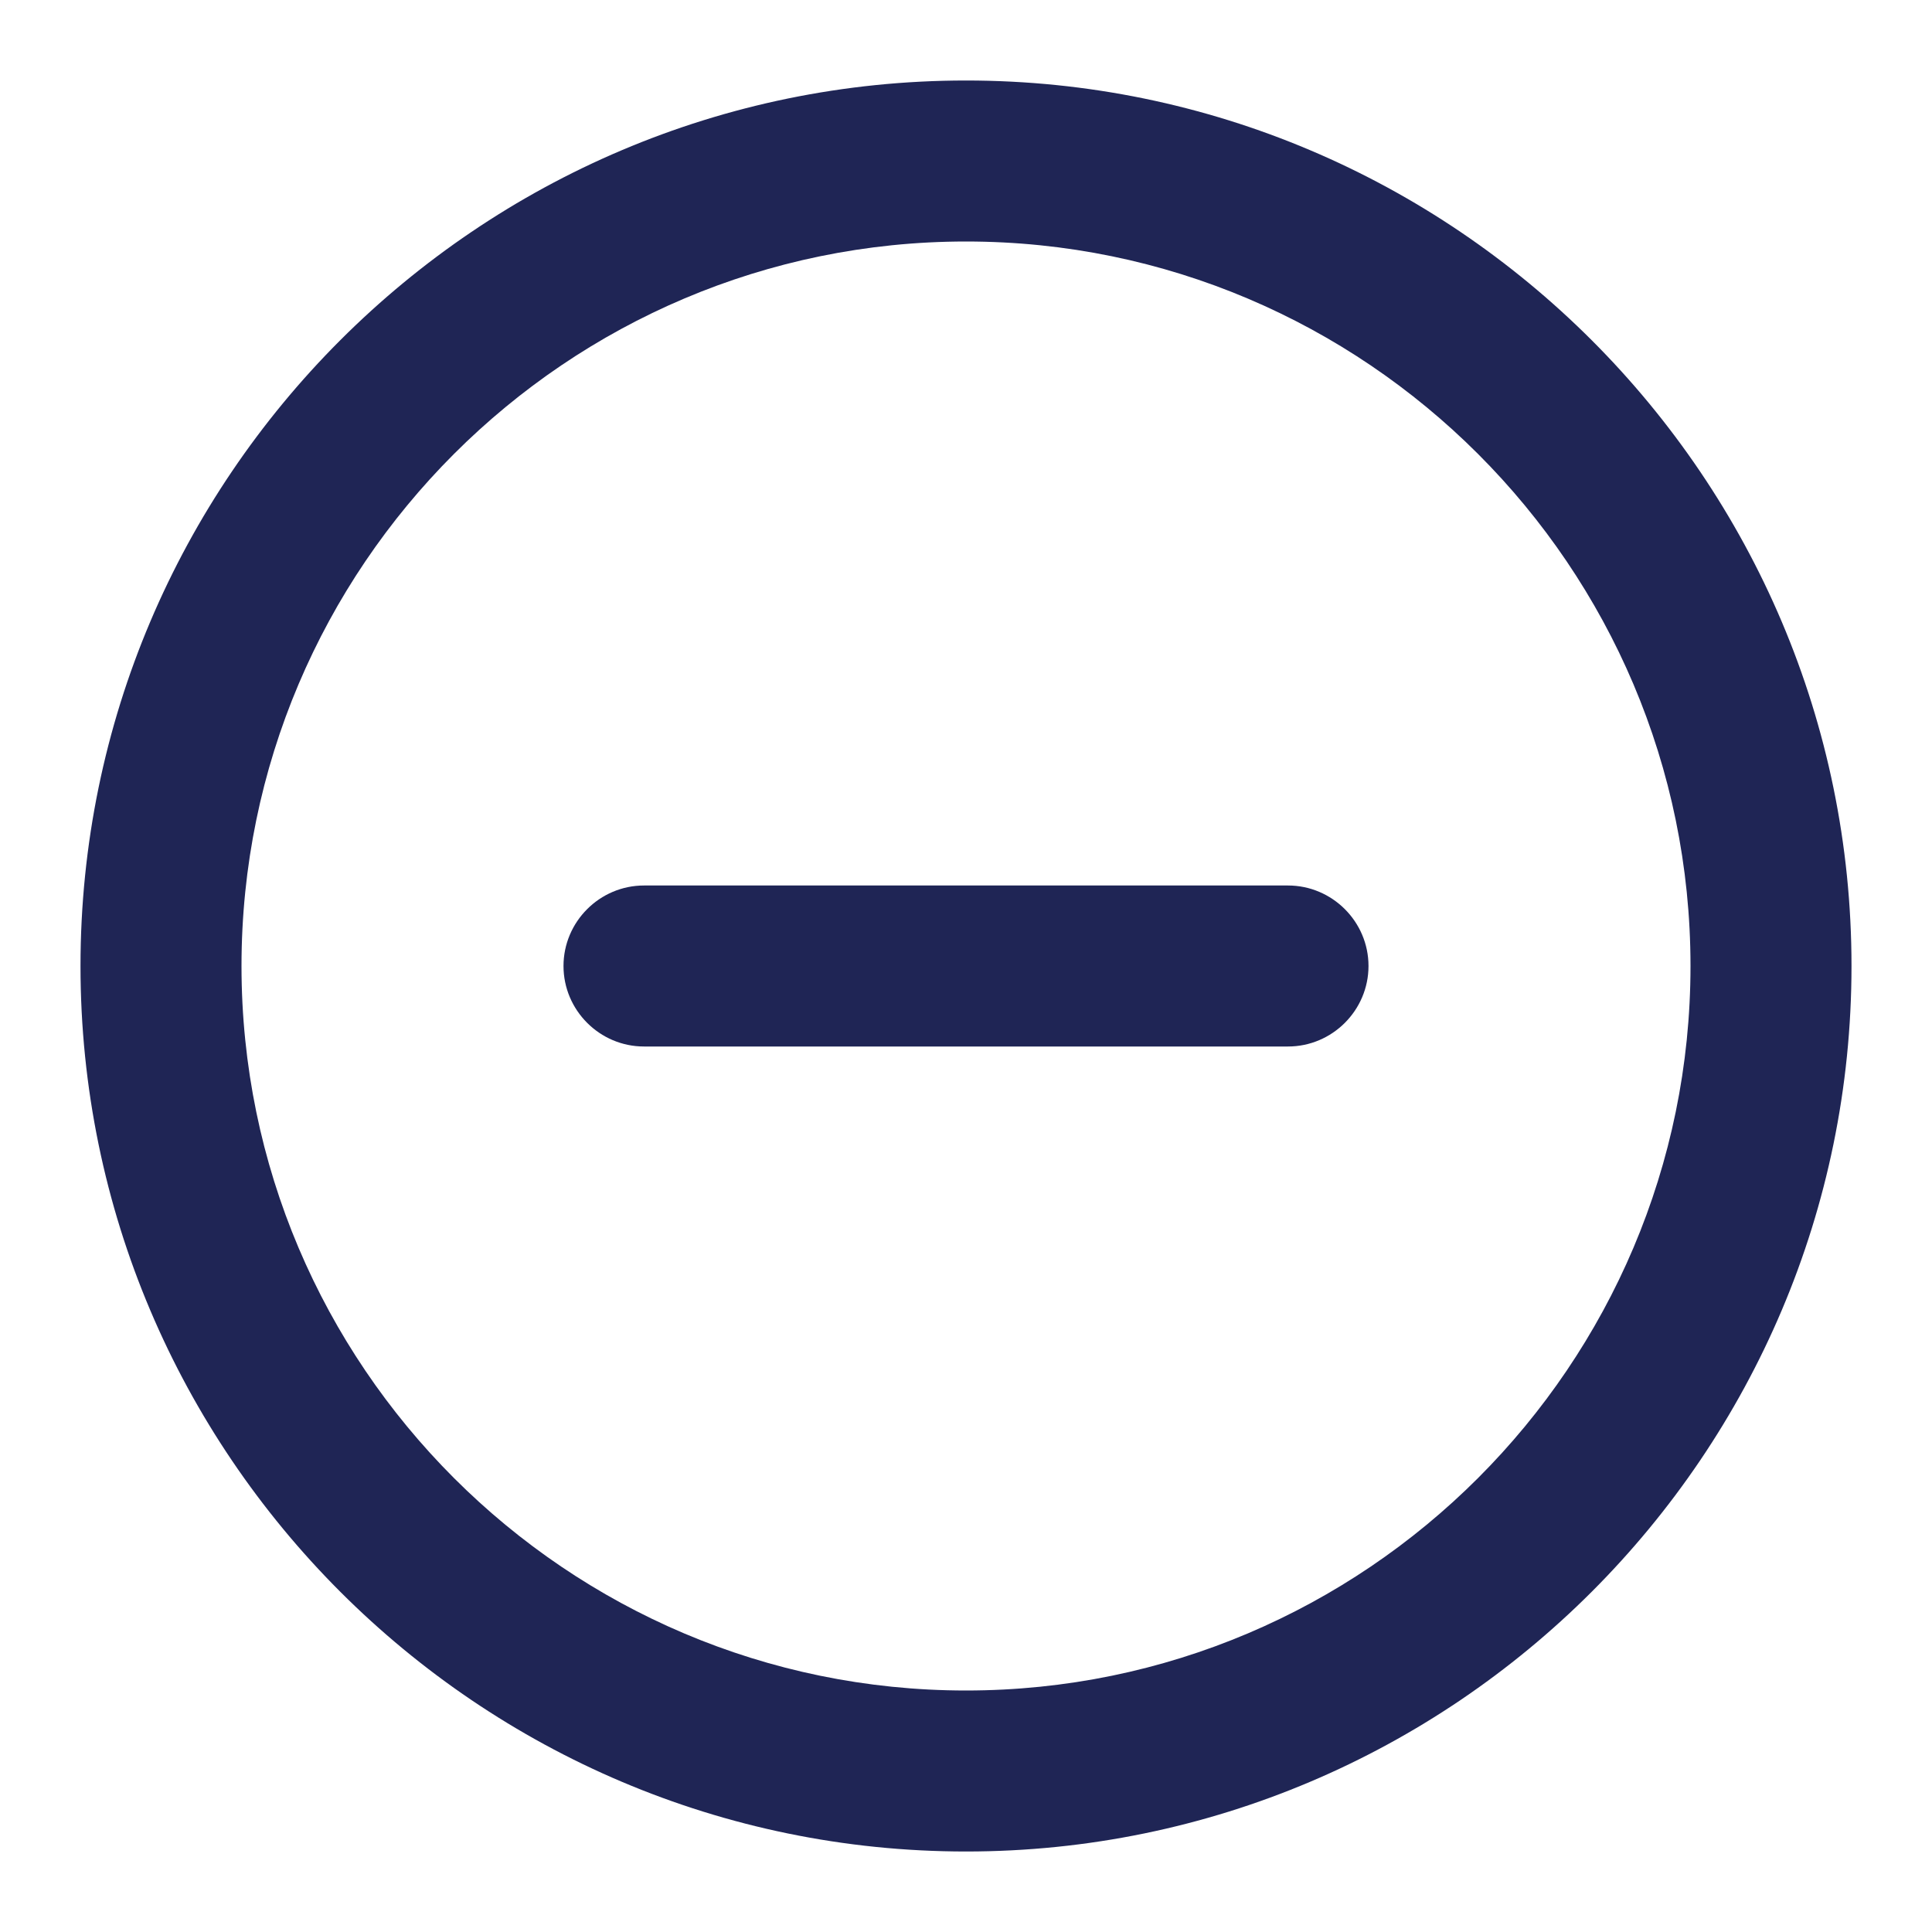 <?xml version="1.0" encoding="UTF-8" standalone="no"?>
<svg width="24px" height="24px" viewBox="0 0 24 24" version="1.1" xmlns="http://www.w3.org/2000/svg" xmlns:xlink="http://www.w3.org/1999/xlink">
    <!-- Generator: Sketch 46.2 (44496) - http://www.bohemiancoding.com/sketch -->
    <title>Icon/utility/Indigo/24px/Minus-open</title>
    <desc>Created with Sketch.</desc>
    <defs></defs>
    <g id="Symbols" stroke="none" stroke-width="1" fill="none" fill-rule="evenodd">
        <g id="Icon/utility/Indigo/24px/Minus-open">
            <rect id="Rectangle-6" x="0" y="0" width="24" height="24"></rect>
            <g id="Add" transform="translate(1, 1)" fill="#1F2555">
                <path d="M11,20 C6.038,20 2,15.962 2,11 C2,6.038 6.038,2 11,2 C15.962,2 20,6.038 20,11 C20,15.962 15.962,20 11,20 M11,0 C4.937,0 0,4.938 0,11 C0,17.062 4.938,22 11,22 C17.062,22 22,17.062 22,11 C22,4.938 17.062,0 11,0" id="Fill-1"></path>
                <path d="M15,10 L7,10 C6.45,10 6,10.45 6,11 C6,11.55 6.45,12 7,12 L15,12 C15.55,12 16,11.55 16,11 C16,10.45 15.55,10 15,10" id="Fill-3"></path>
            </g>
        </g>
    </g>
</svg>